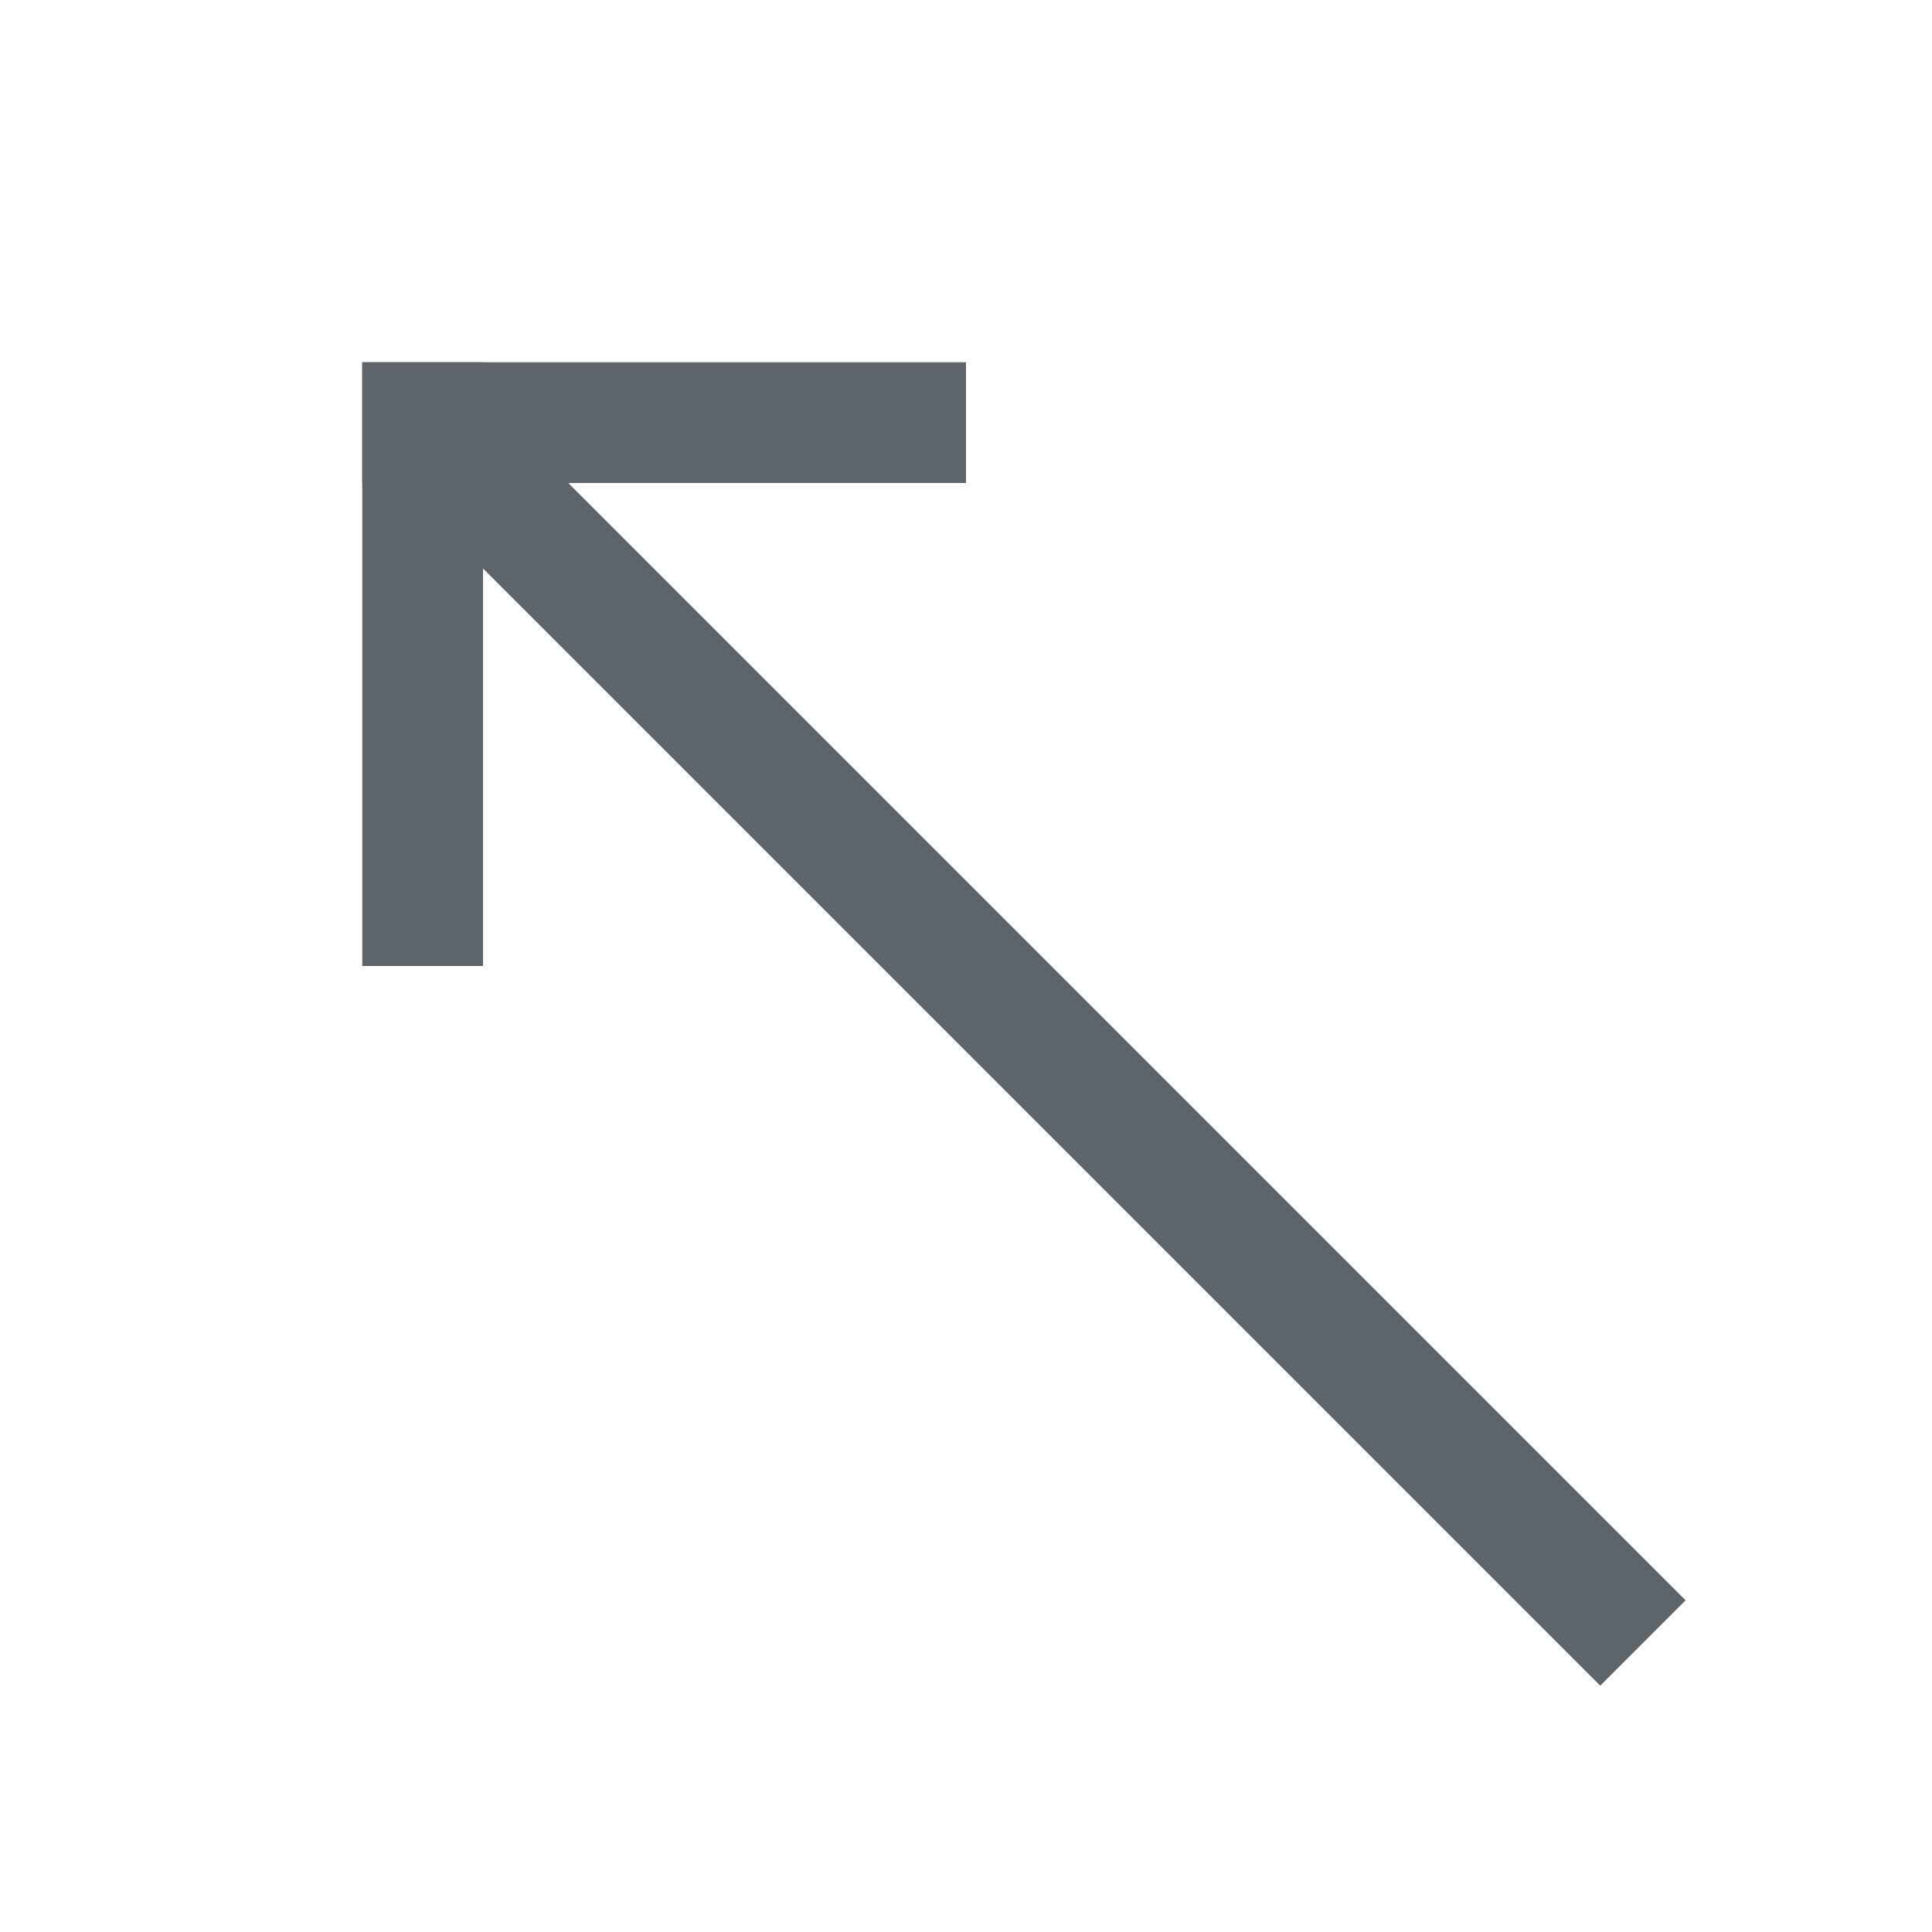 <svg xmlns="http://www.w3.org/2000/svg" width="16" height="16"><g transform="translate(-1 3)"><rect width="5" height="1" x="4" rx="0" ry="0" style="fill:#5d656b;stroke-linecap:round;stroke-linejoin:round;stop-color:#000"/><rect width="5" height="1" y="4" rx="0" ry="0" style="fill:#5d656b;stroke-linecap:round;stroke-linejoin:round;stop-color:#000" transform="matrix(0 1 1 0 0 0)"/><path d="M3.828-3.328h14v1h-14z" style="fill:#5d656b;stroke-linecap:round;stroke-linejoin:round;stop-color:#000" transform="rotate(45)"/></g></svg>